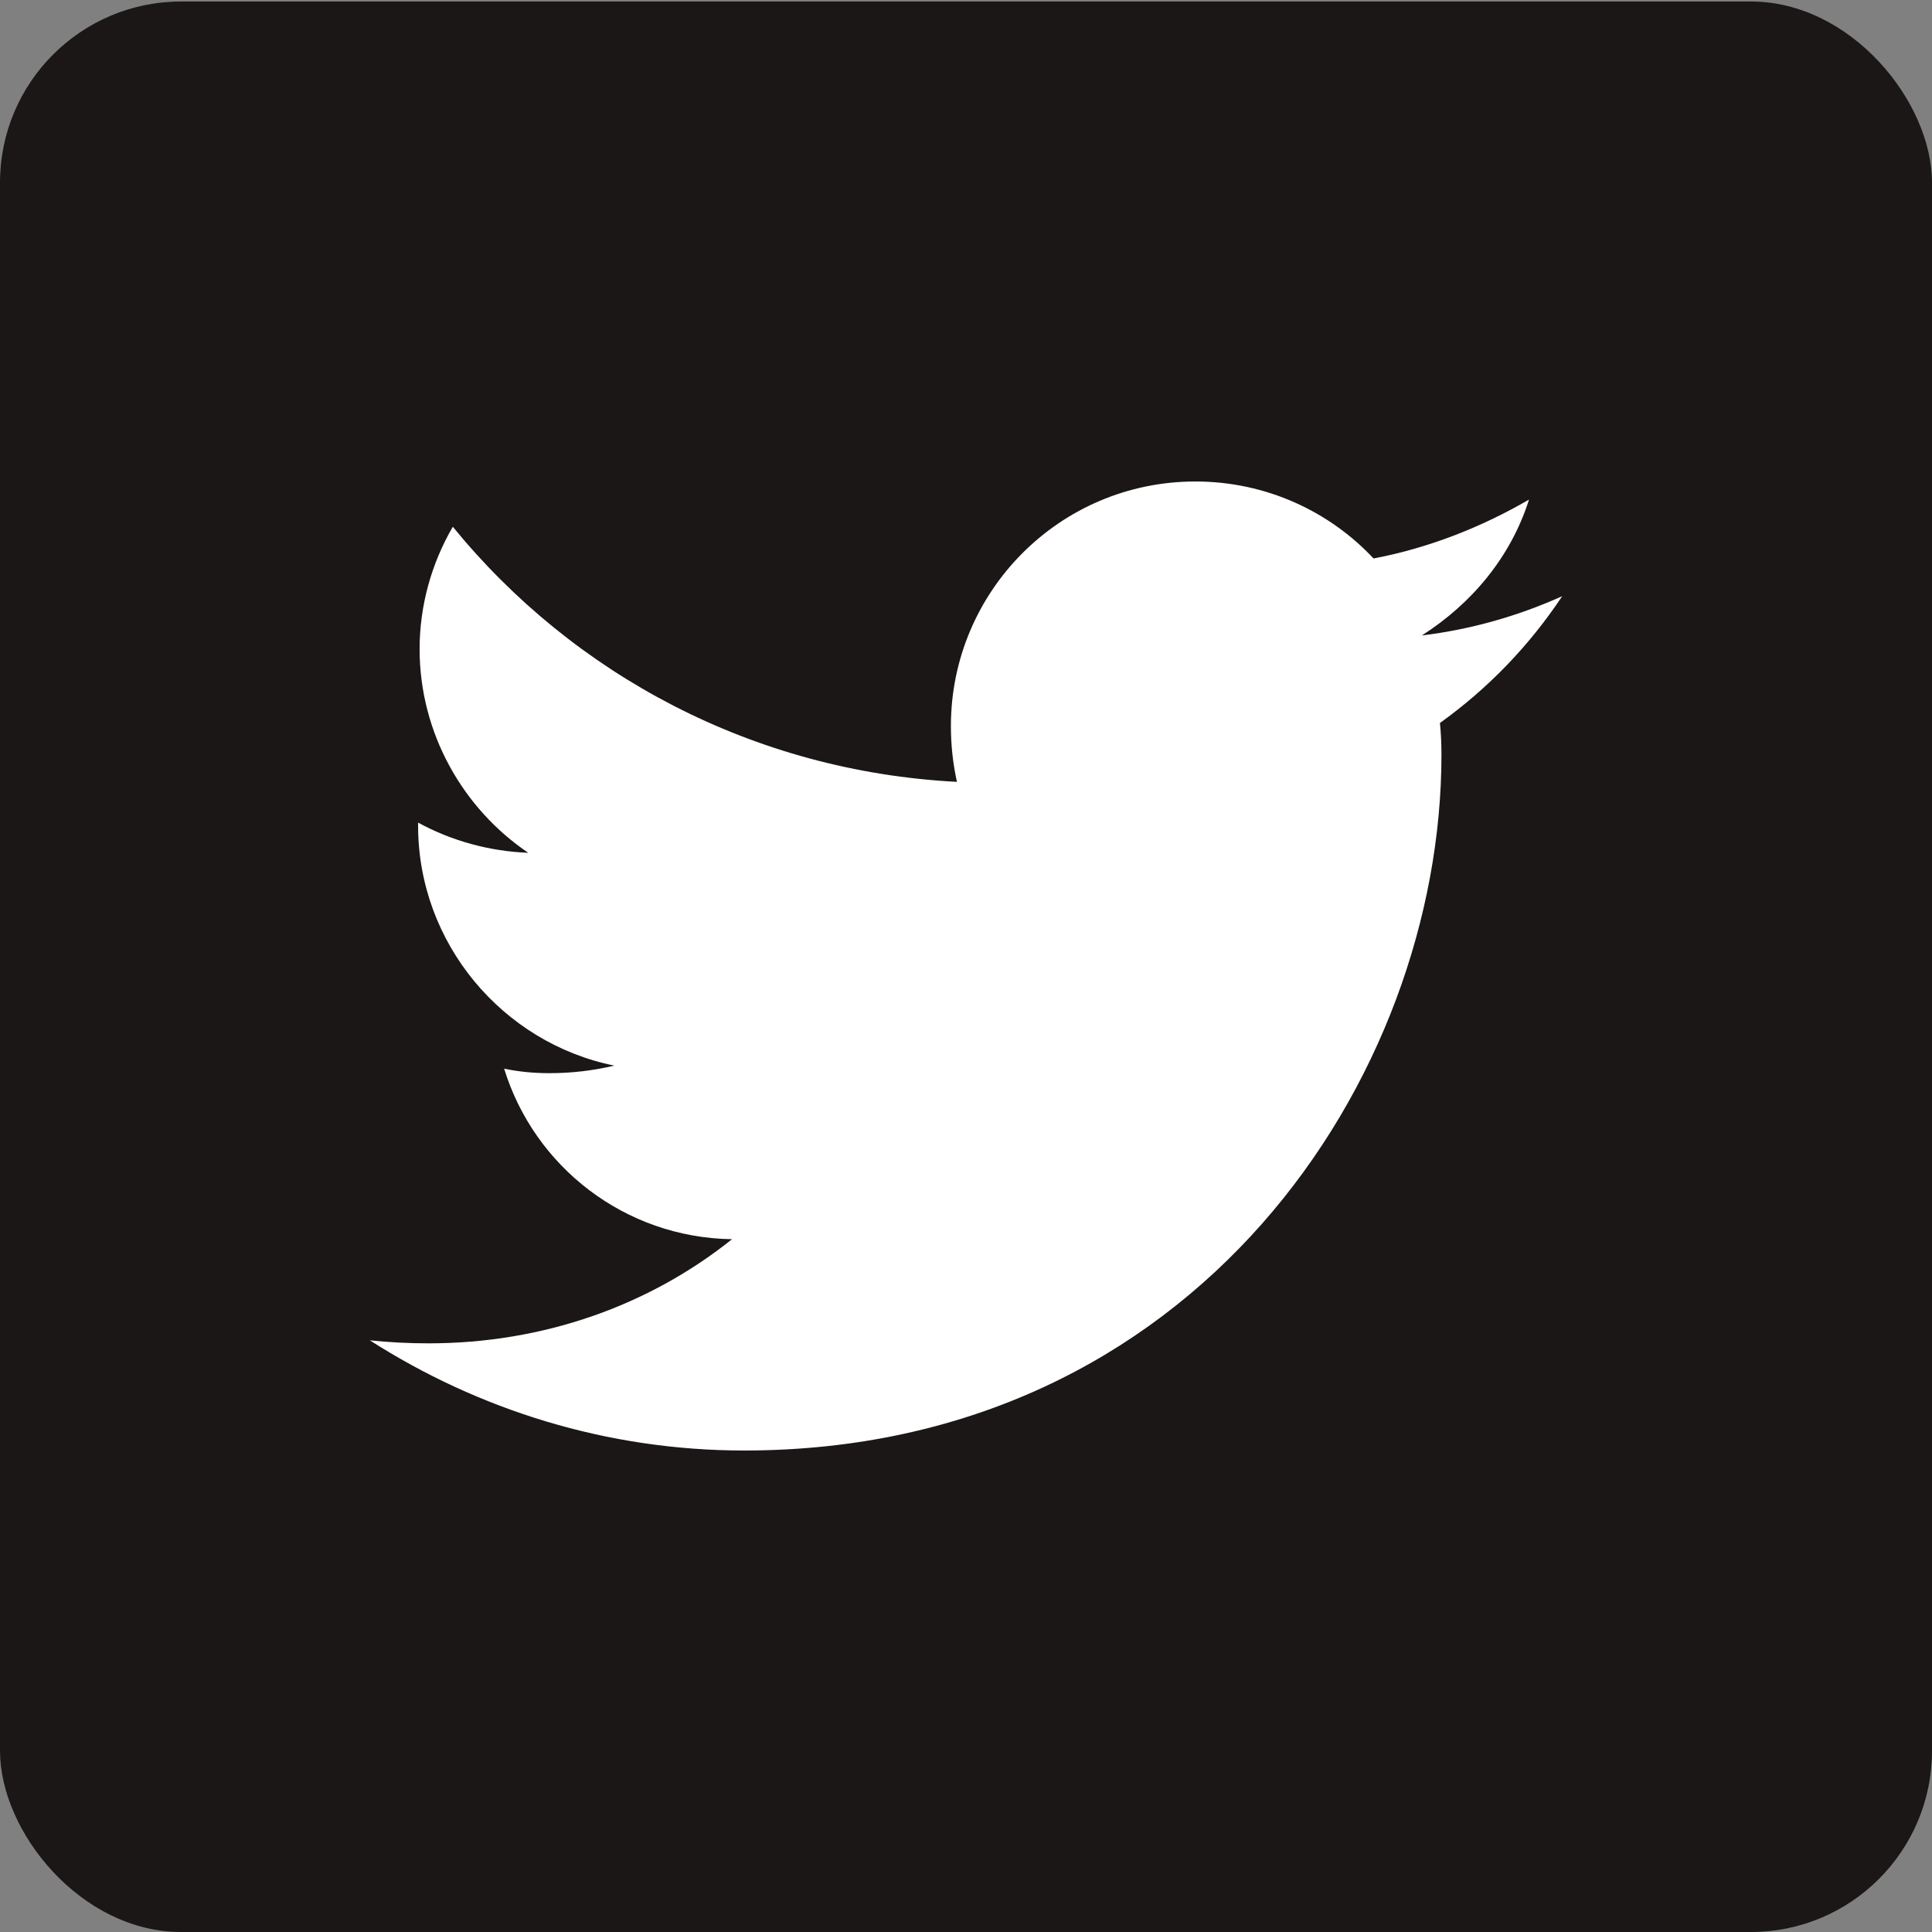 <svg version="1.2" xmlns="http://www.w3.org/2000/svg" viewBox="0 0 128 128" width="128" height="128">
	<rect x="0" y="0" width="128" height="128" fill="#808080" stroke="none"/>
	<title>twitter-svg</title>
	<style>
		.s0 { fill: #1b1717 } 
		.s1 { fill: #ffffff } 
	</style>
	<rect id="Layer" class="s0" y=".1" width="128" height="127.9" rx="12"></rect>
	<g id="Layer">
		<path id="Layer" class="s1" d="m24.5 88.8q1.9 0.2 3.9 0.2c7.6 0 14.6-2.5 20.1-6.9-7.1-0.1-13.1-4.8-15.1-11.3q1.4 0.3 3 0.3 2.2 0 4.3-0.5c-7.4-1.5-13-8.1-13-15.9q0-0.1 0-0.2c2.2 1.2 4.7 1.9 7.3 2-4.3-2.9-7.2-7.9-7.2-13.5 0-2.9 0.8-5.7 2.2-8.1 8 9.8 19.9 16.2 33.4 16.9q-0.4-1.8-0.4-3.7c0-8.9 7.2-16.2 16.2-16.2 4.7 0 8.9 2 11.8 5.1 3.7-0.7 7.2-2.1 10.3-3.9-1.2 3.8-3.8 6.9-7.1 9 3.3-0.4 6.4-1.3 9.3-2.6-2.2 3.3-4.9 6.1-8.1 8.4q0.1 1 0.1 2.1c0 21.4-16.3 46.1-46.2 46.1-9.1 0-17.6-2.7-24.8-7.3z"/>
	</g>
</svg>